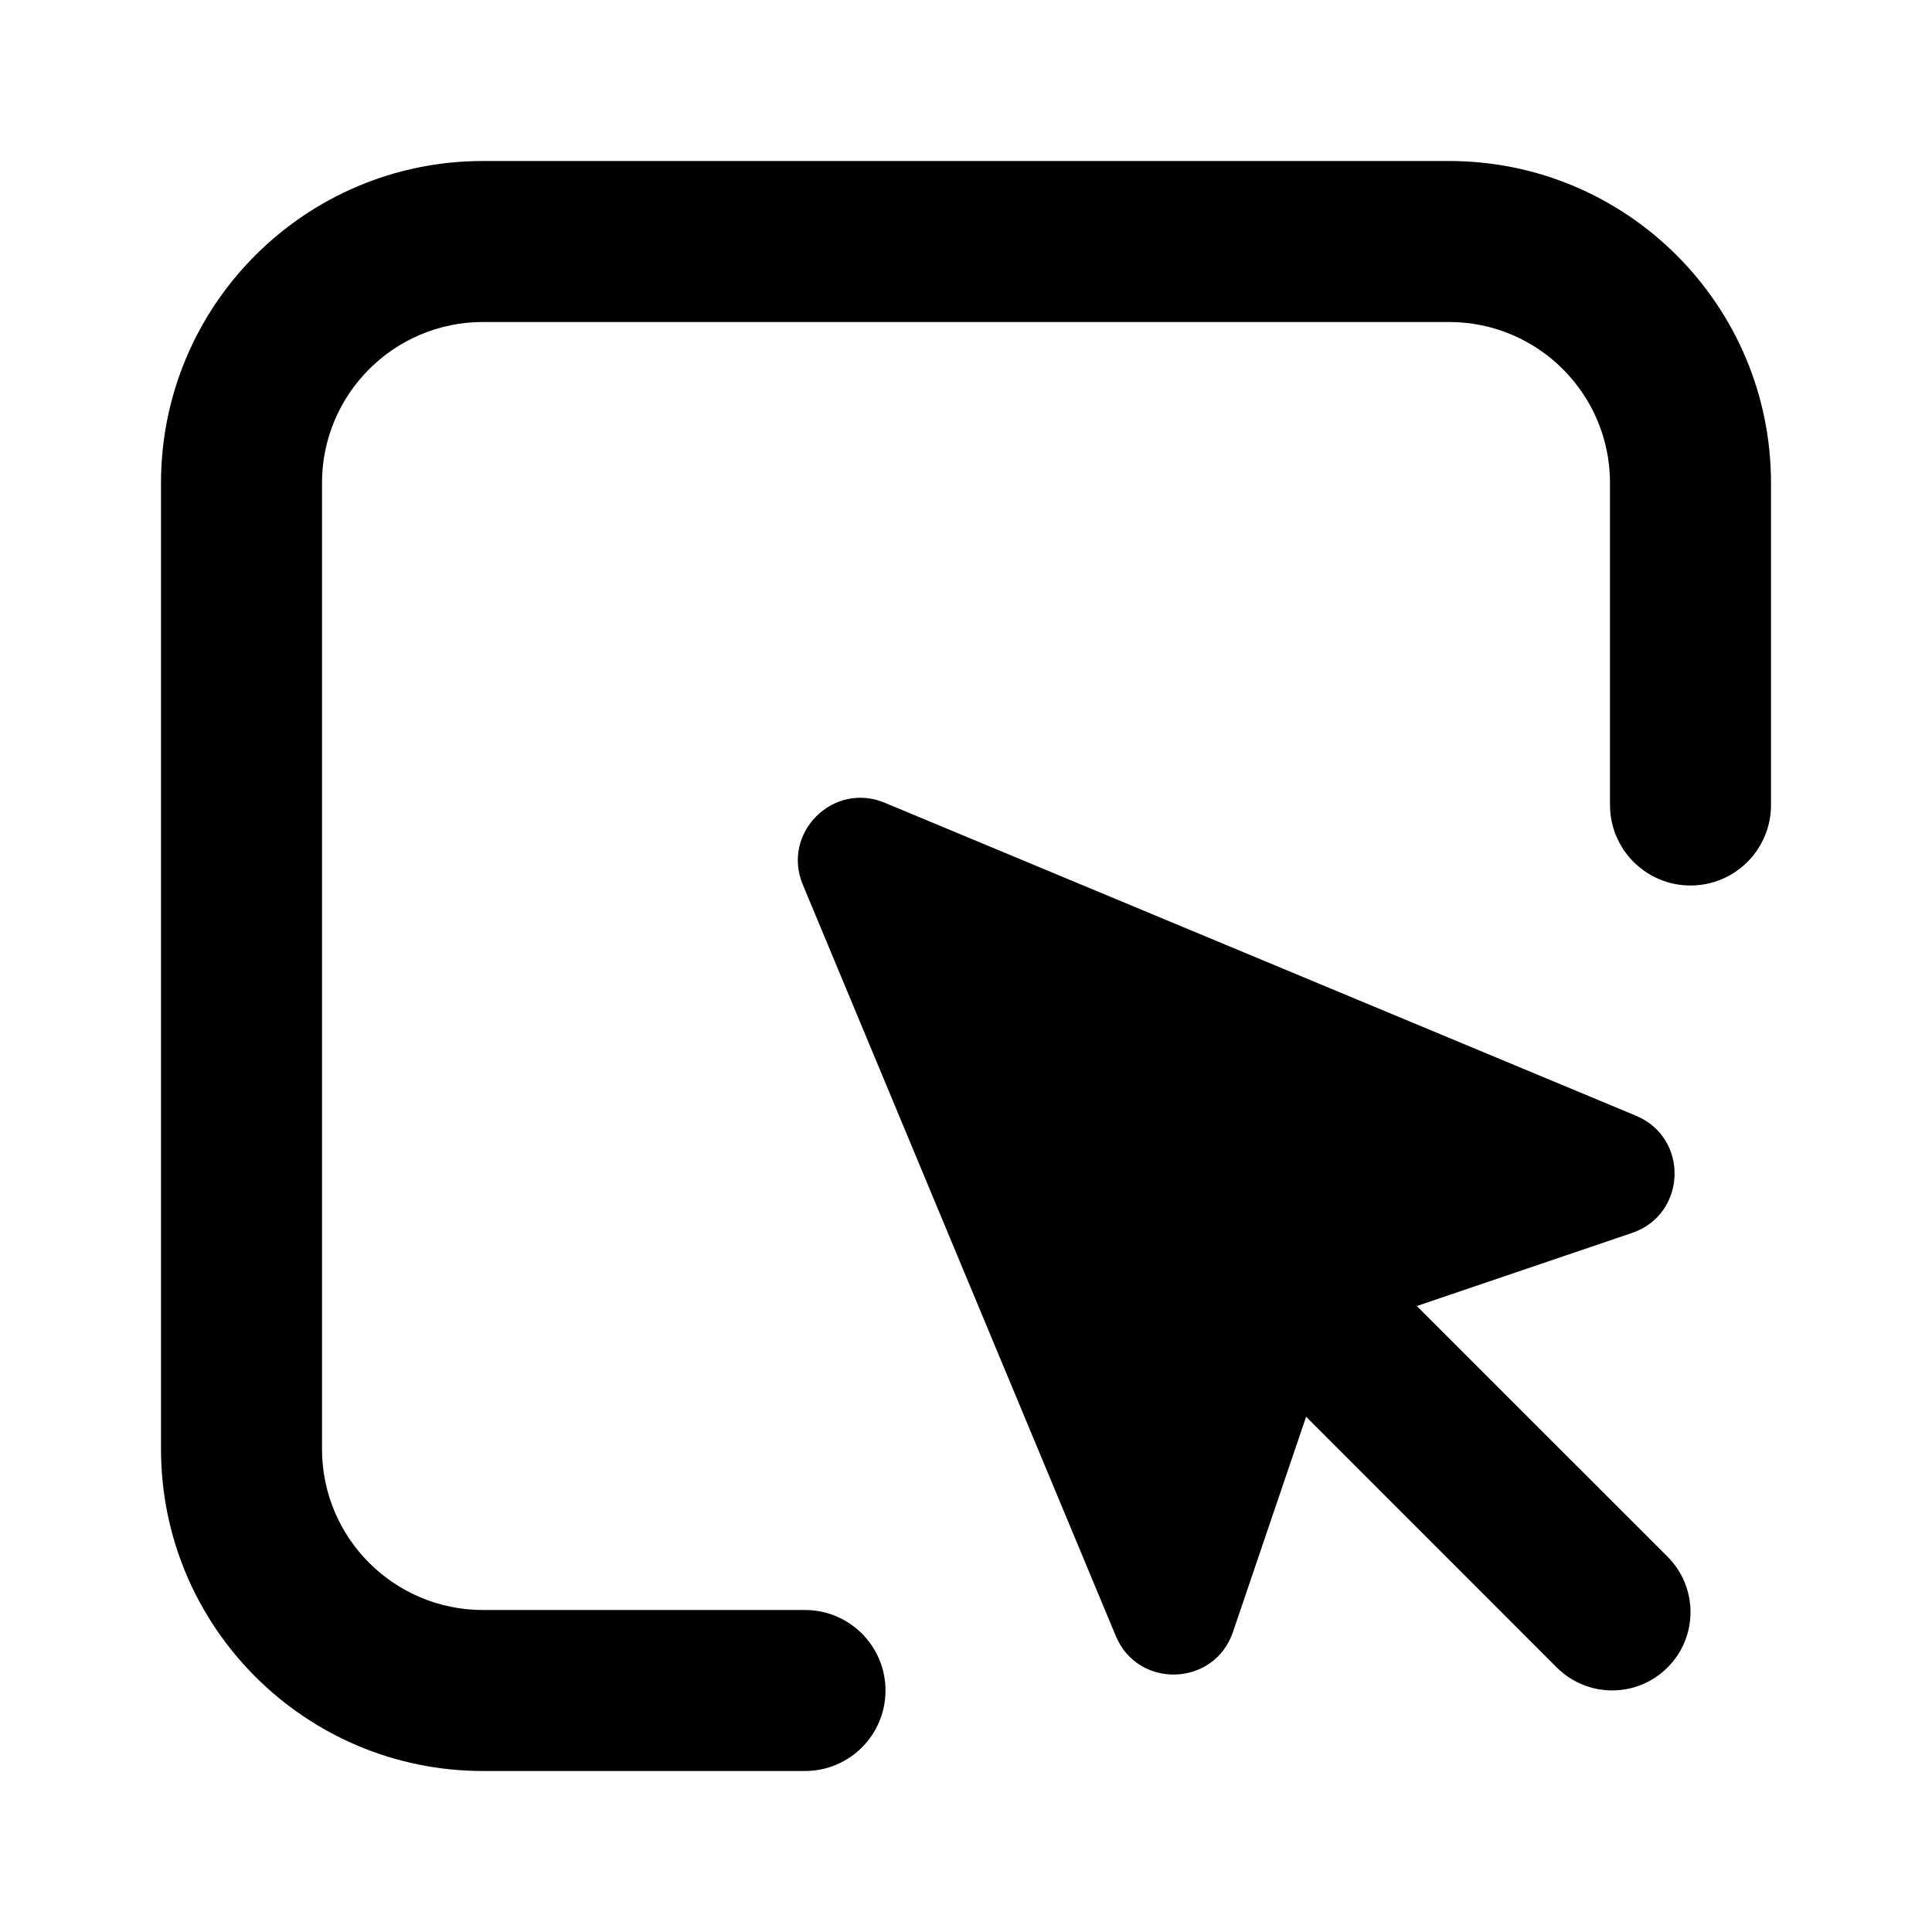 <svg width="1em" height="1em" viewBox="0 0 24 24" fill="none" xmlns="http://www.w3.org/2000/svg">
<path fill-rule="evenodd" clip-rule="evenodd" d="M6 2C3.791 2 2 3.791 2 6V18C2 20.209 3.791 22 6 22H10C10.553 22 11 21.552 11 21C11 20.448 10.553 20 10 20H6C4.896 20 4 19.105 4 18V6C4 4.895 4.896 4 6 4H18C19.105 4 20 4.895 20 6V10C20 10.552 20.448 11 21 11C21.553 11 22 10.552 22 10V6C22 3.791 20.209 2 18 2H6ZM10.99 9.972C10.349 9.705 9.705 10.348 9.973 10.99L13.861 20.323C14.137 20.985 15.085 20.953 15.316 20.274L16.225 17.599L19.339 20.714C19.719 21.094 20.335 21.094 20.715 20.714C21.095 20.334 21.095 19.718 20.715 19.338L17.6 16.224L20.274 15.316C20.954 15.085 20.985 14.136 20.323 13.86L10.99 9.972Z" fill="currentColor"/>
</svg>
